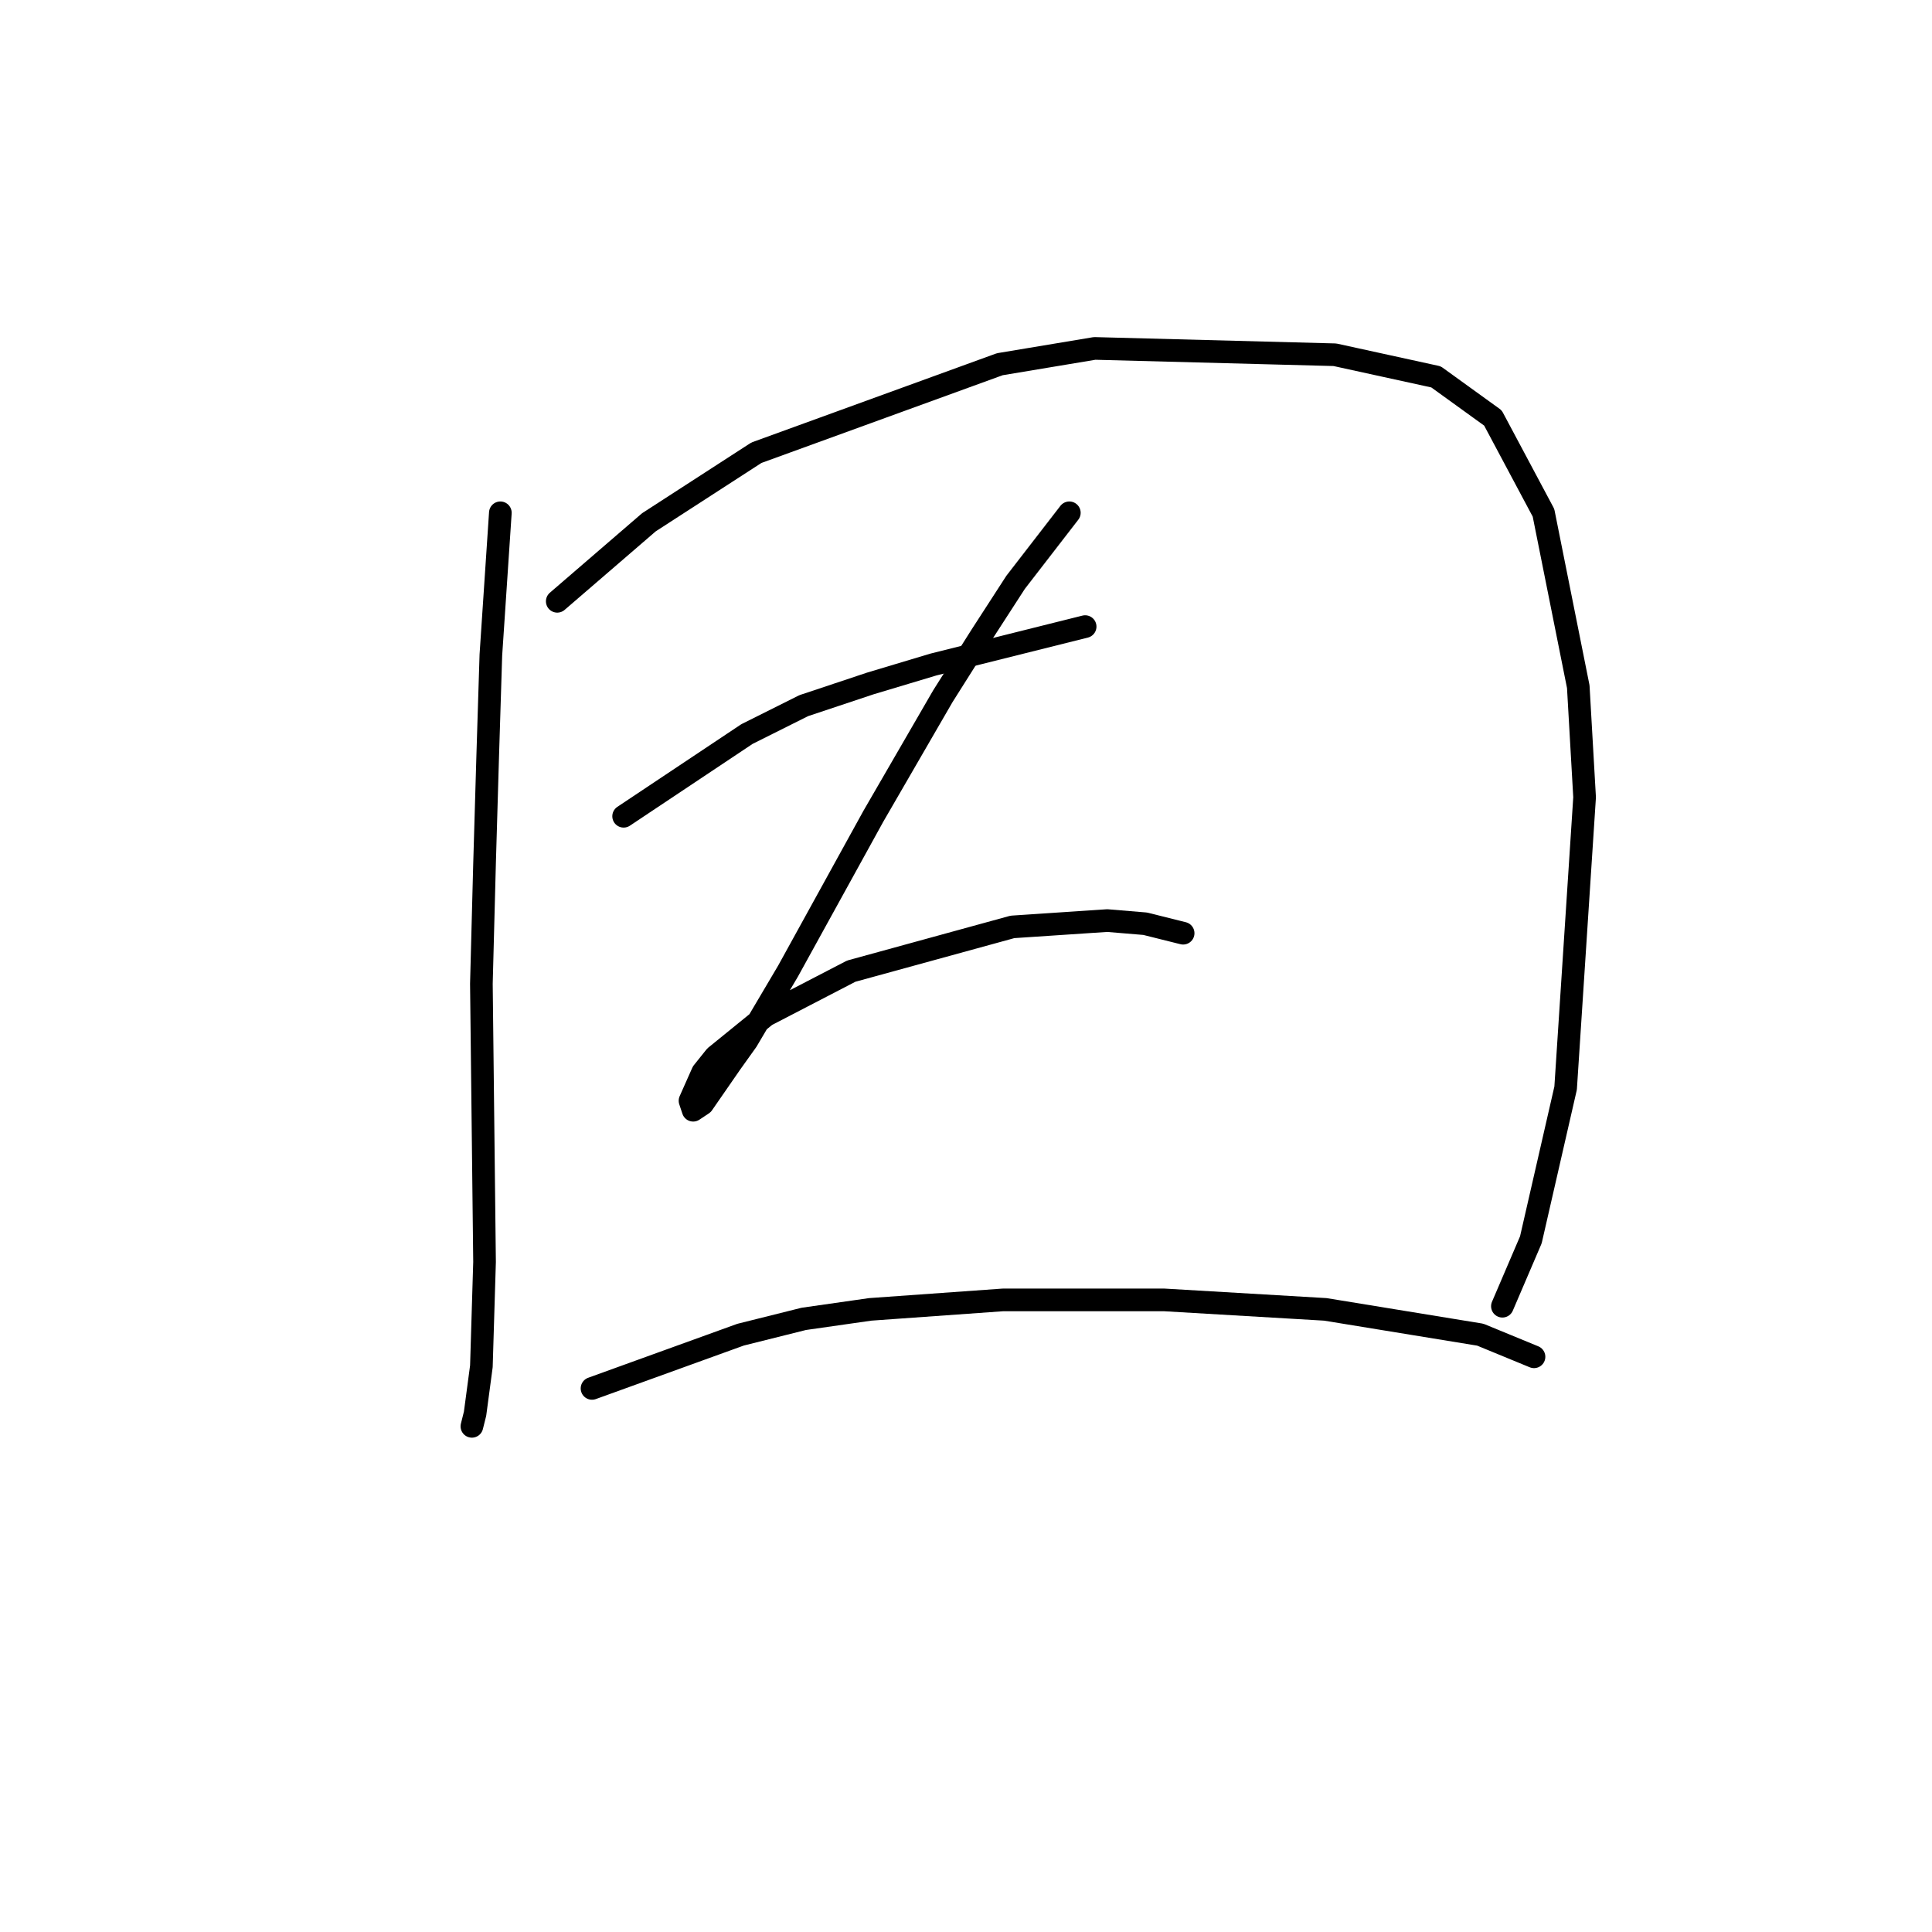 <?xml version="1.0" standalone="no"?>
    <svg width="256" height="256" xmlns="http://www.w3.org/2000/svg" version="1.1">
    <polyline stroke="black" stroke-width="3" stroke-linecap="round" fill="transparent" stroke-linejoin="round" points="66.299 67.948 65.042 86.797 64.623 100.2 64.205 114.442 63.786 130.358 64.205 167.217 63.786 181.04 62.948 187.323 62.529 188.998 62.529 188.998 " />
        <polyline stroke="black" stroke-width="3" stroke-linecap="round" fill="transparent" stroke-linejoin="round" points="73.838 79.676 85.985 69.205 100.226 59.99 132.478 48.262 145.044 46.168 176.877 47.006 190.28 49.938 197.82 55.383 204.521 67.948 209.129 90.986 209.967 105.646 207.453 144.18 202.846 164.285 199.076 173.081 199.076 173.081 " />
        <polyline stroke="black" stroke-width="3" stroke-linecap="round" fill="transparent" stroke-linejoin="round" points="82.634 108.159 98.97 97.268 106.509 93.499 115.305 90.567 123.682 88.054 143.787 83.027 143.787 83.027 " />
        <polyline stroke="black" stroke-width="3" stroke-linecap="round" fill="transparent" stroke-linejoin="round" points="141.693 67.948 134.572 77.163 129.965 84.284 124.939 92.242 115.724 108.159 104.415 128.683 98.97 137.897 96.875 140.829 93.106 146.275 91.849 147.112 91.43 145.856 93.106 142.086 94.781 139.992 101.483 134.547 112.792 128.683 134.154 122.819 146.719 121.981 151.746 122.4 156.772 123.656 156.772 123.656 " />
        <polyline stroke="black" stroke-width="3" stroke-linecap="round" fill="transparent" stroke-linejoin="round" points="78.446 183.972 98.132 176.851 106.509 174.757 115.305 173.5 132.897 172.244 154.259 172.244 175.62 173.5 196.144 176.851 203.265 179.783 203.265 179.783 " />
        </svg>